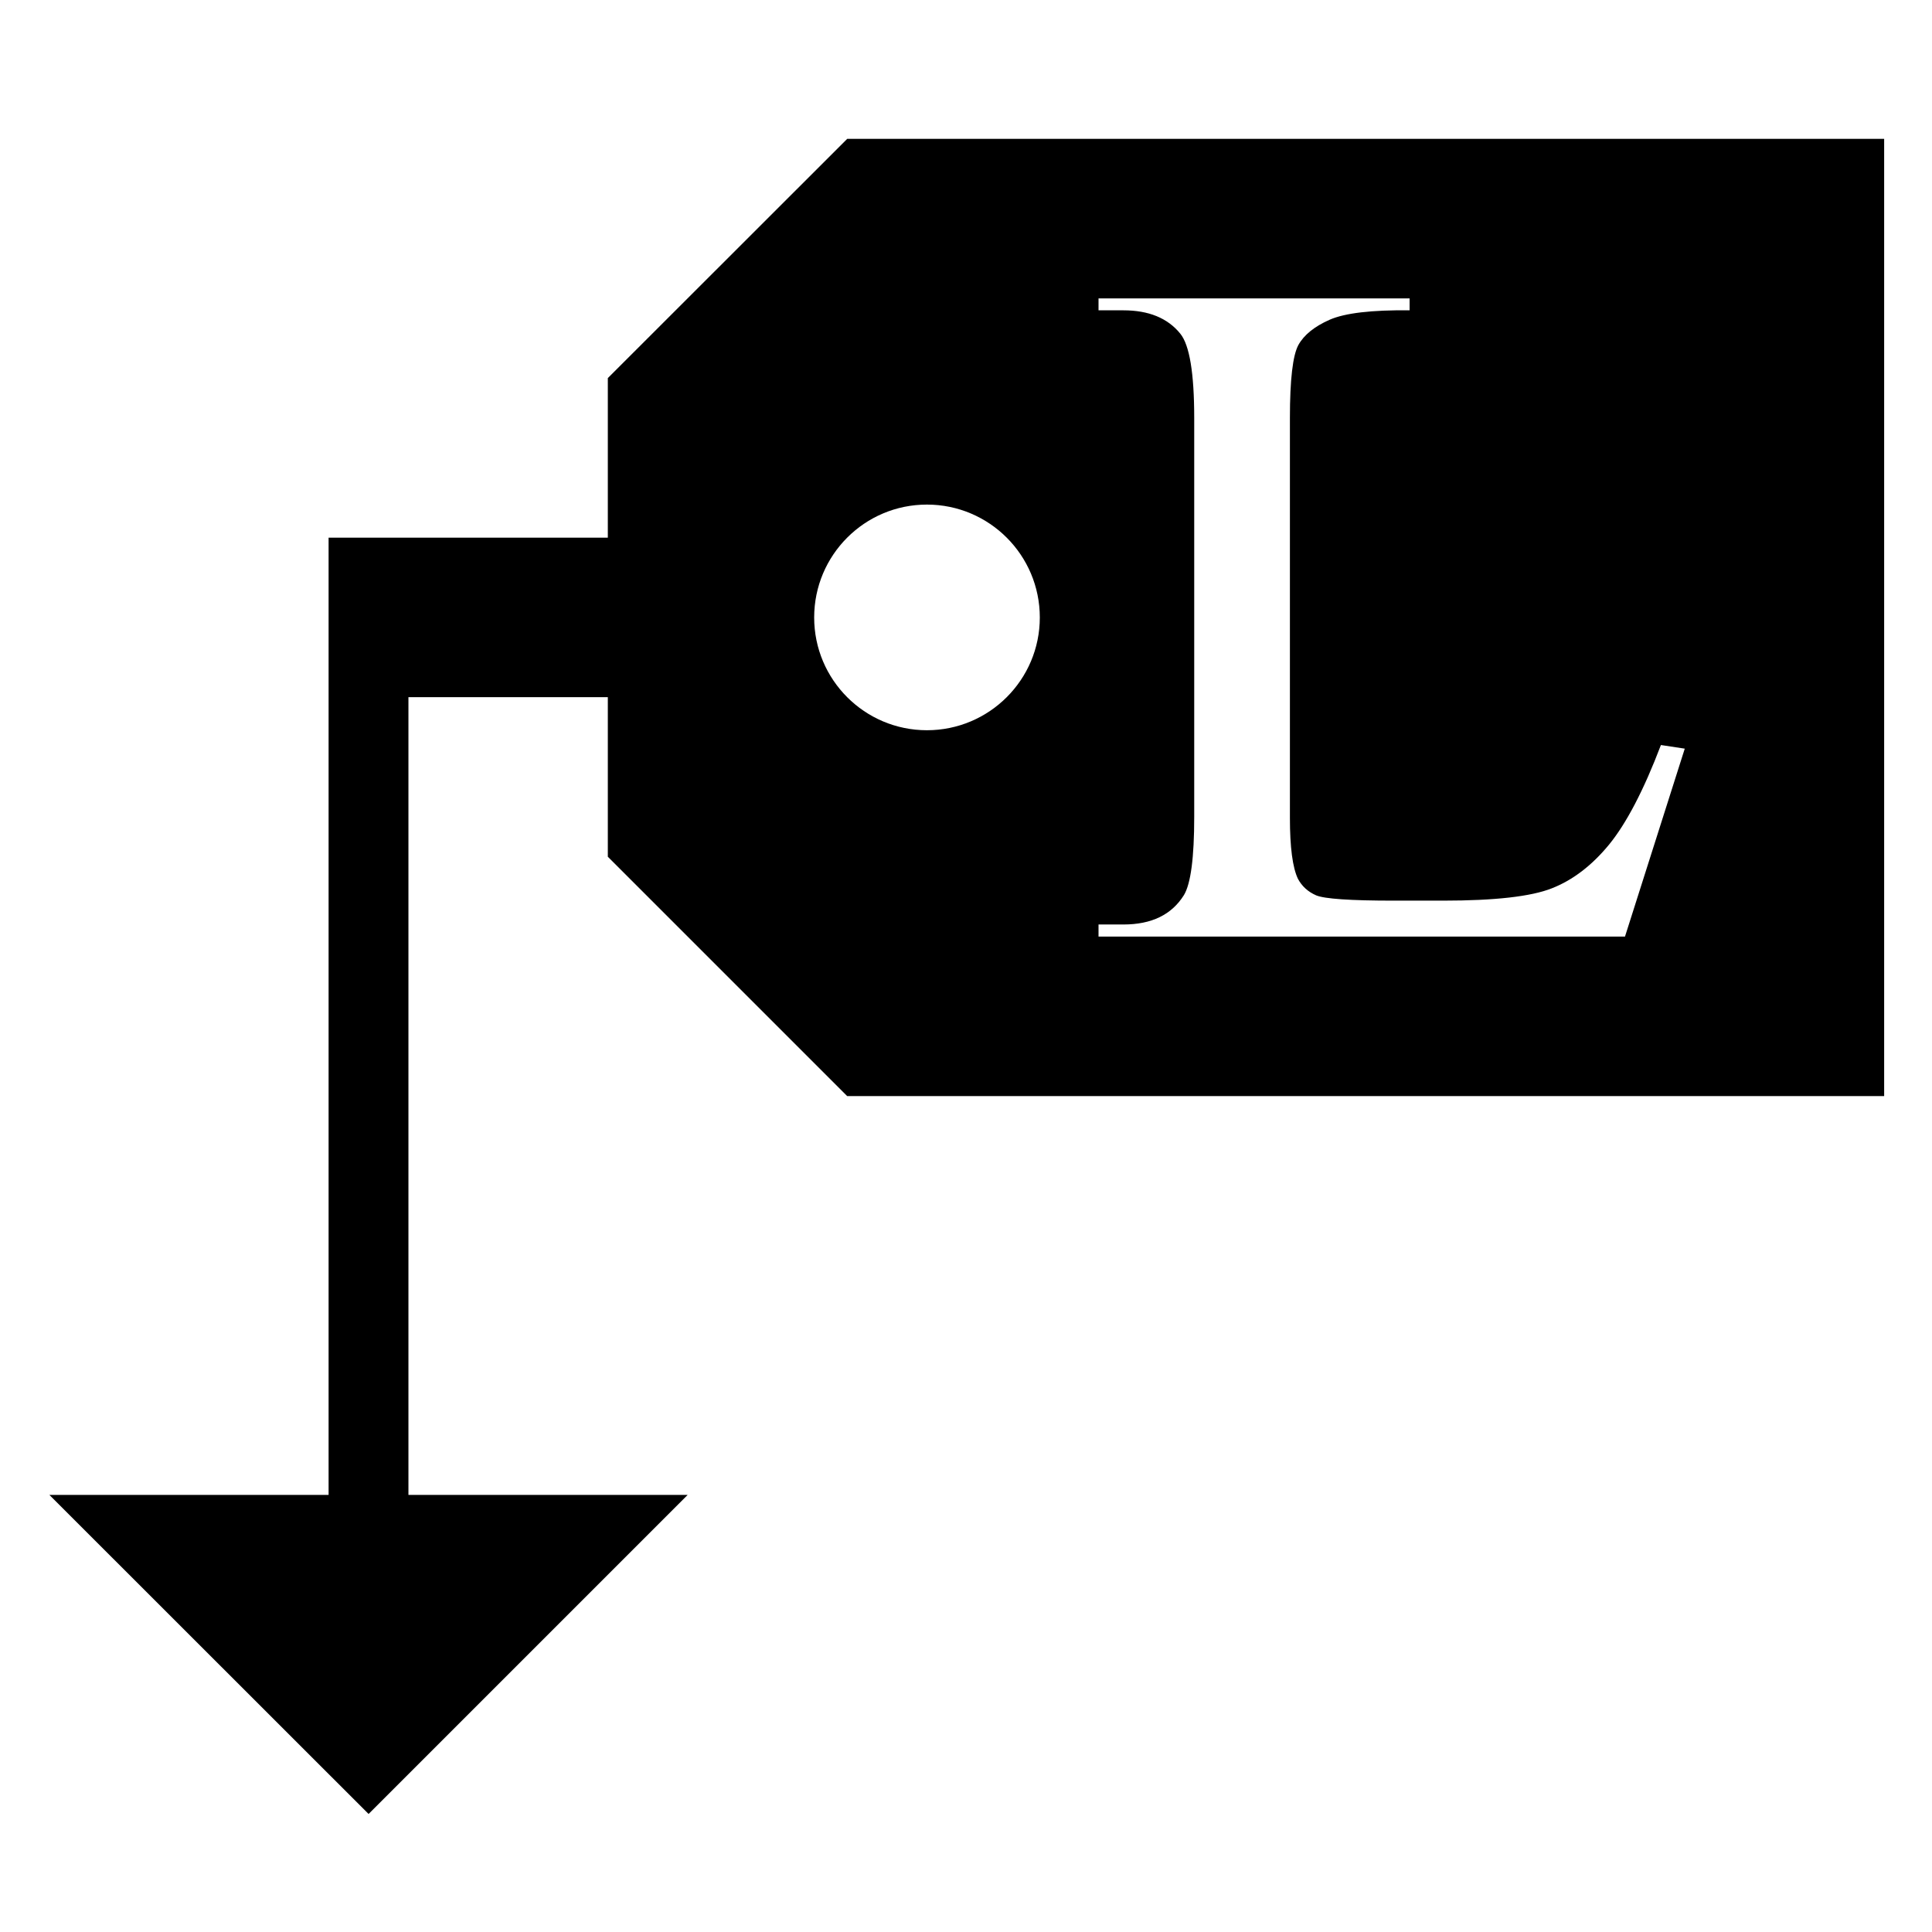 <?xml version="1.0" encoding="utf-8"?>
<!-- Generator: Adobe Illustrator 15.1.0, SVG Export Plug-In . SVG Version: 6.00 Build 0)  -->
<!DOCTYPE svg PUBLIC "-//W3C//DTD SVG 1.1//EN" "http://www.w3.org/Graphics/SVG/1.1/DTD/svg11.dtd">
<svg version="1.1" id="Layer_1" xmlns="http://www.w3.org/2000/svg" xmlns:xlink="http://www.w3.org/1999/xlink" x="0px" y="0px"
	 width="128px" height="128px" viewBox="0 0 128 128" enable-background="new 0 0 128 128" xml:space="preserve">
<g id="LINE_27_">
	<g id="XMLID_1_">
		<g>
			<path d="M78.44,59.3c-0.811,1.3-2.141,1.95-4.011,1.95H72.78v0.8h34.88l3.96-12.45l-1.58-0.24c-1.14,3-2.29,5.19-3.43,6.59
				c-1.141,1.39-2.41,2.36-3.79,2.9c-1.38,0.55-3.79,0.82-7.221,0.82h-3.25c-2.89,0-4.6-0.12-5.149-0.35
				c-0.55-0.24-0.95-0.61-1.21-1.1c-0.351-0.74-0.53-2.08-0.53-4.04V27.69c0-2.54,0.19-4.15,0.56-4.83
				c0.37-0.67,1.061-1.23,2.08-1.68c1.011-0.44,2.78-0.65,5.29-0.62v-0.79H72.78v0.79h1.649c1.67,0,2.931,0.51,3.771,1.55
				c0.609,0.75,0.92,2.61,0.92,5.58v26.43C79.12,56.83,78.89,58.55,78.44,59.3z M124.83,9.2v63.42h-68.7L40.27,56.76V46.19H27.06
				v52.85h18.5l-21.14,21.14L3.27,99.04h18.5V35.62h18.5V25.05L56.13,9.2H124.83z M68.89,40.91c0-4.13-3.35-7.48-7.479-7.48
				c-4.13,0-7.47,3.35-7.47,7.48c0,4.12,3.34,7.47,7.47,7.47C65.54,48.38,68.89,45.03,68.89,40.91z"/>
		</g>
		<g>
		</g>
	</g>
</g>
</svg>

